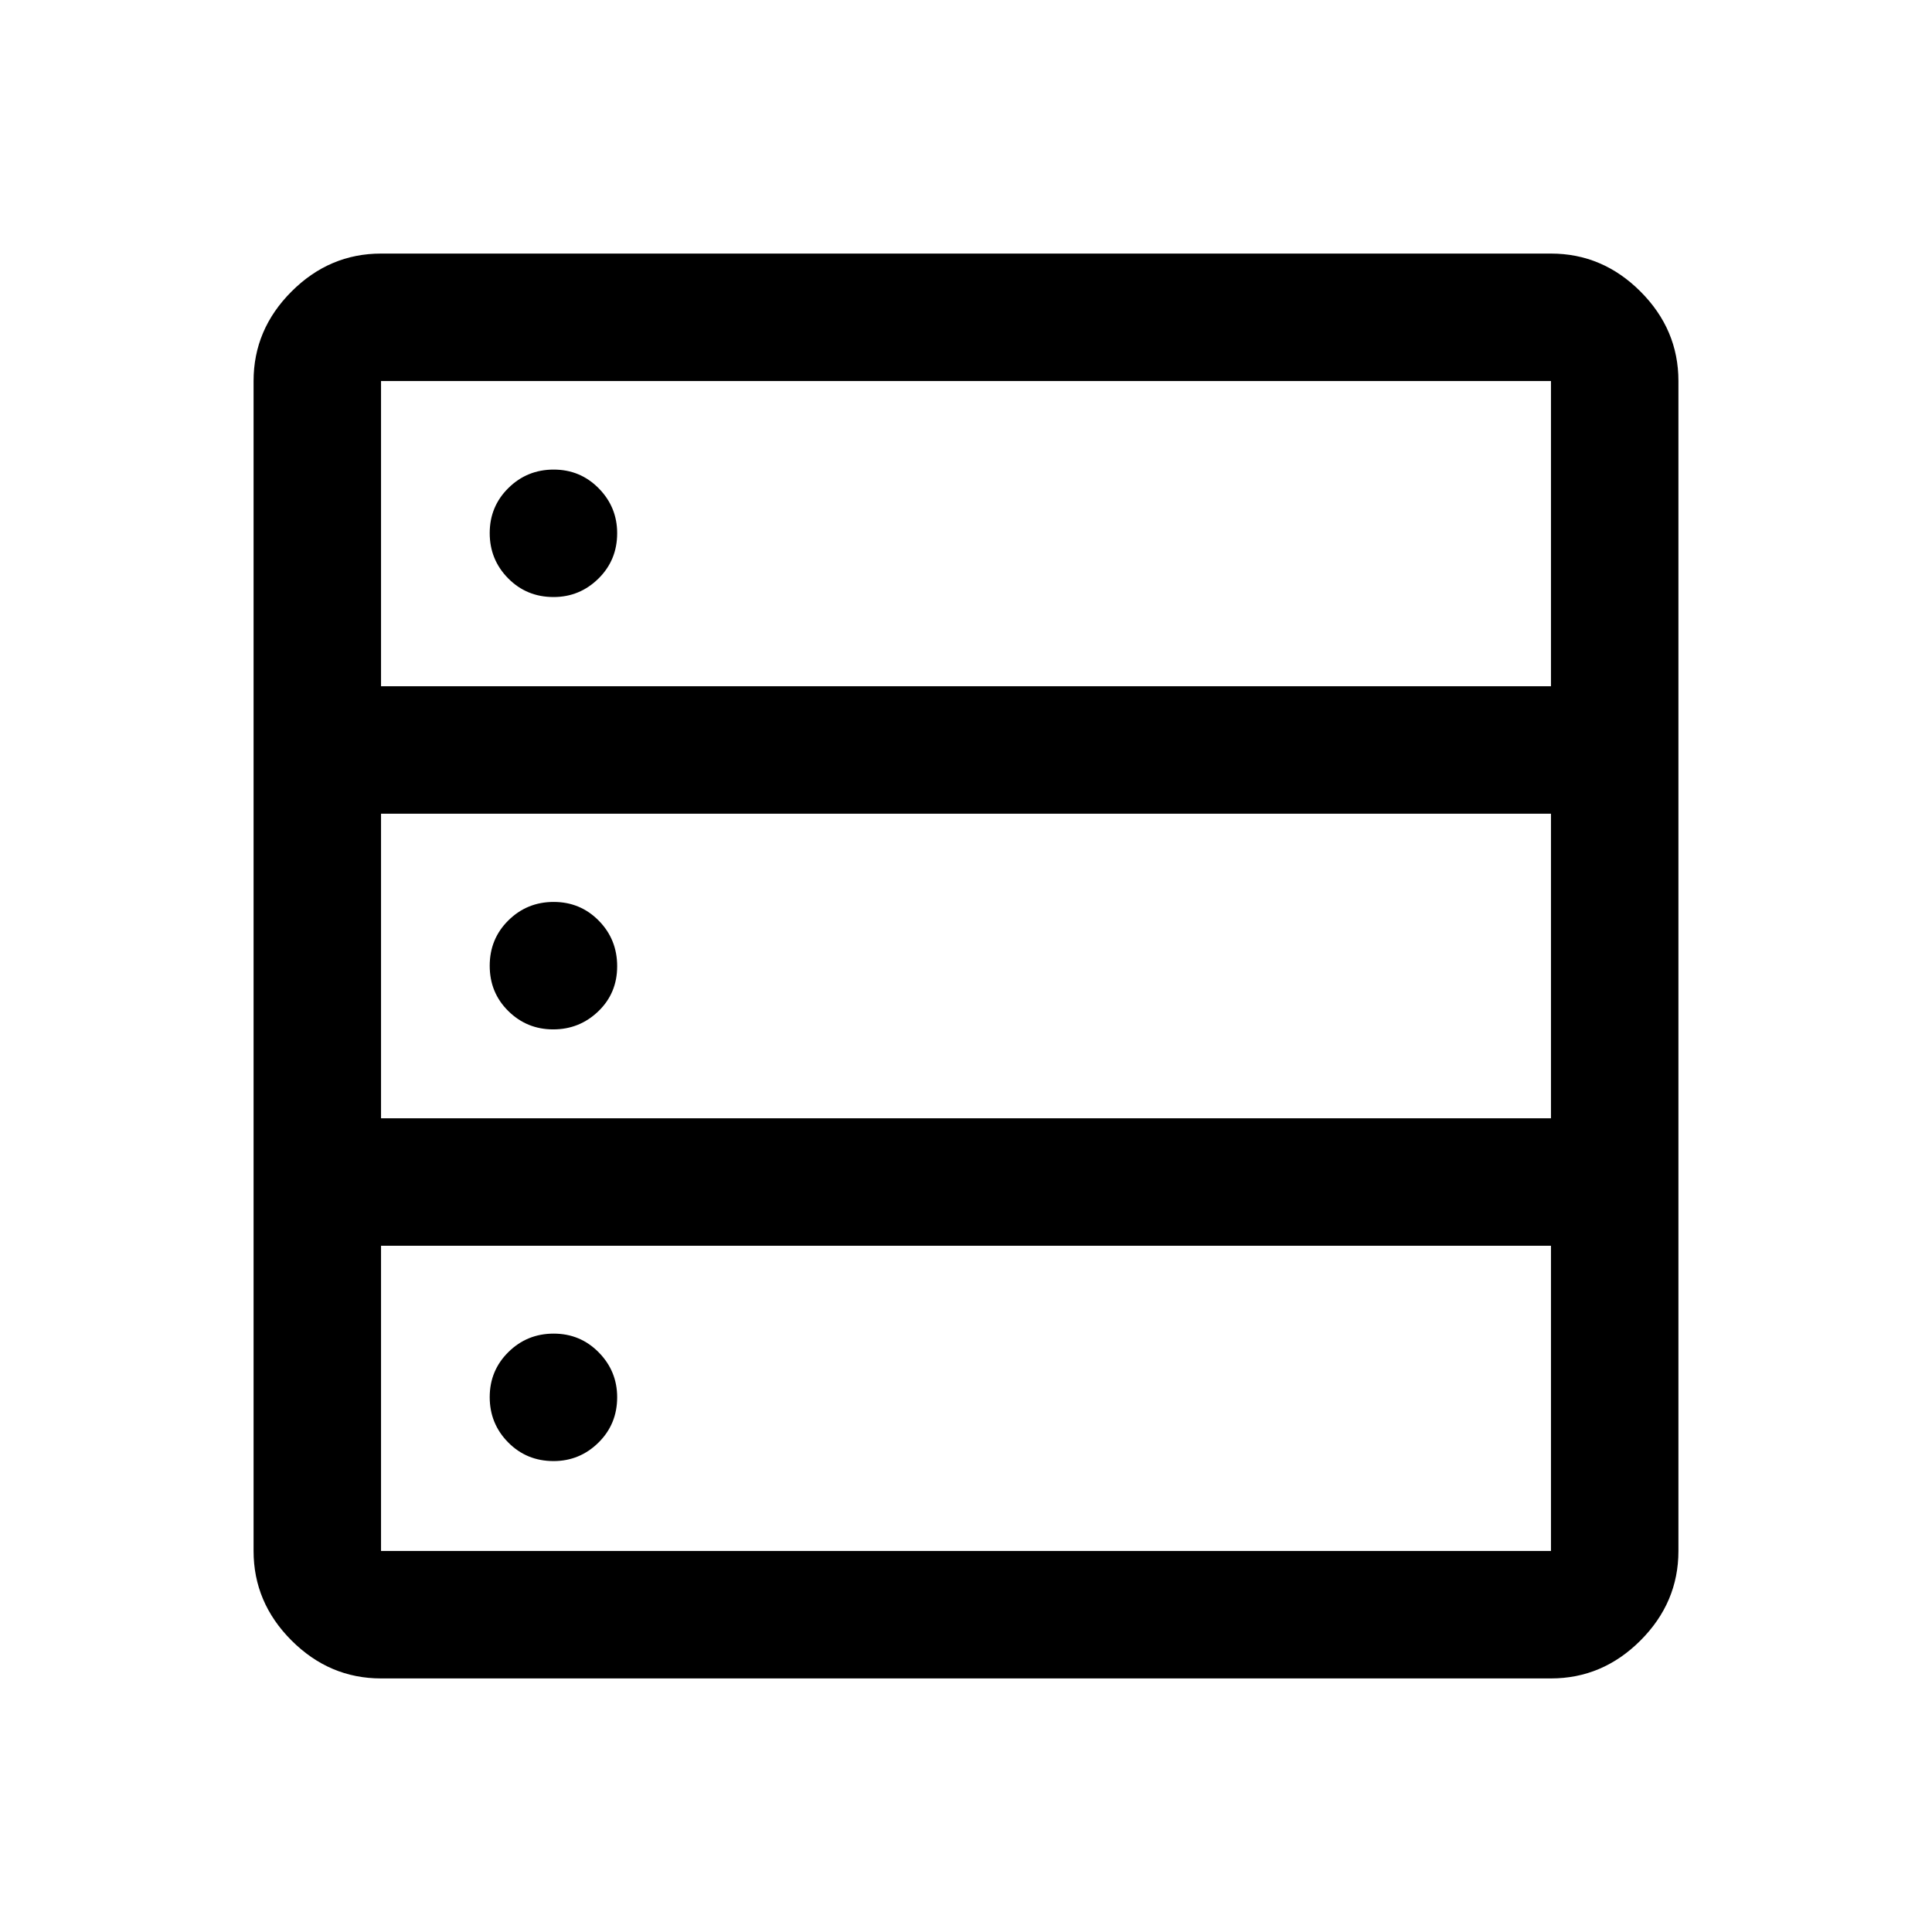 <svg xmlns="http://www.w3.org/2000/svg" height="40" viewBox="0 -960 960 960" width="40"><path d="M189.333-126q-25.625 0-44.479-18.854T126-189.333v-581.334q0-25.625 18.854-44.479T189.333-834h581.334q25.625 0 44.479 18.854T834-770.667v581.334q0 25.625-18.854 44.479T770.667-126H189.333Zm0-493h581.334v-151.667H189.333V-619Zm0 214.667h581.334v-151.334H189.333v151.334Zm0 215h581.334V-341H189.333v151.667Zm85.717-474.001q-13.383 0-22.55-9.283-9.167-9.284-9.167-22.5t9.284-22.383q9.284-9.167 22.5-9.167t22.383 9.309q9.166 9.309 9.166 22.308 0 13.383-9.308 22.55-9.309 9.166-22.308 9.166Zm-.167 214.834q-13.071 0-22.31-9.117-9.24-9.117-9.24-22.5t9.284-22.55q9.284-9.166 22.5-9.166t22.383 9.283q9.166 9.284 9.166 22.667 0 13.383-9.356 22.383-9.357 9-22.427 9Zm.167 214.5q-13.383 0-22.55-9.284-9.167-9.283-9.167-22.499 0-13.217 9.284-22.383 9.284-9.167 22.5-9.167t22.383 9.309q9.166 9.308 9.166 22.308 0 13.383-9.308 22.549Q288.049-234 275.05-234Z"/></svg>